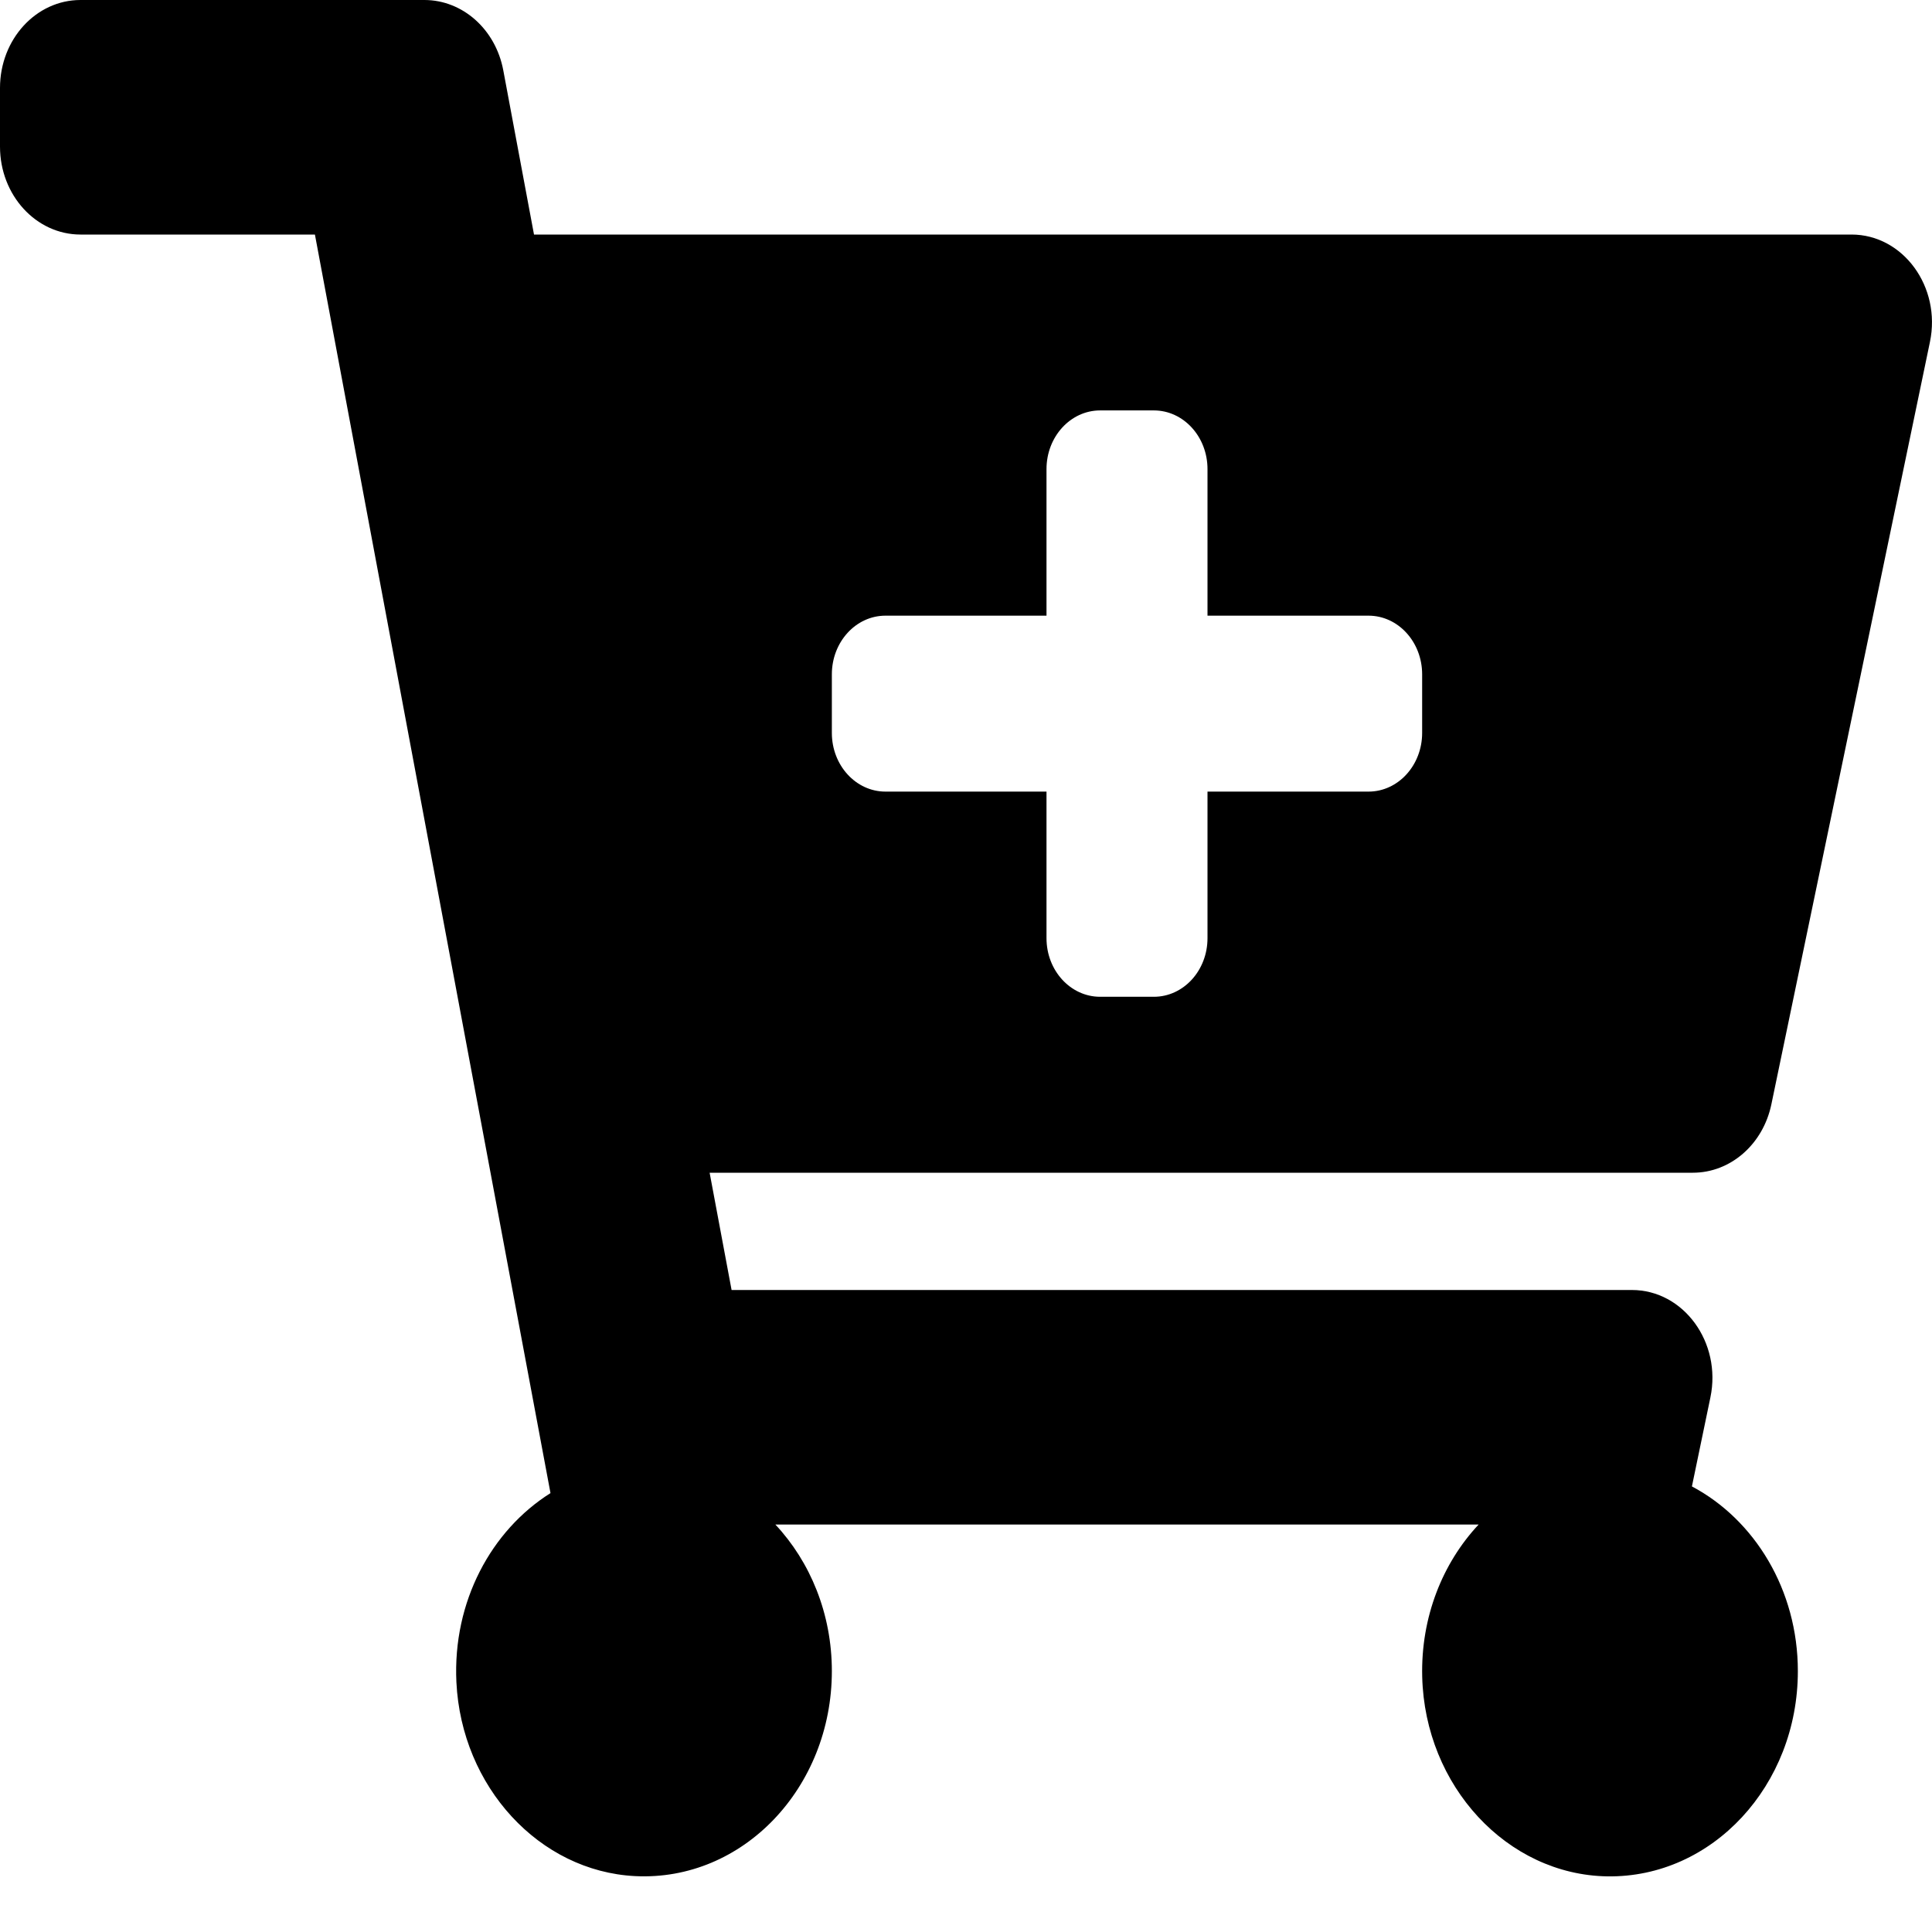 <svg width="30" height="30" viewBox="0 0 30 30" fill="none" xmlns="http://www.w3.org/2000/svg">
<path d="M26.287 18.21H11.019L11.36 20.031H25.34C26.142 20.031 26.737 20.845 26.559 21.699L26.272 23.081C27.245 23.597 27.917 24.687 27.917 25.949C27.917 27.725 26.588 29.161 24.957 29.136C23.404 29.111 22.126 27.734 22.084 26.037C22.061 25.11 22.401 24.27 22.96 23.673H12.04C12.581 24.251 12.917 25.057 12.917 25.949C12.917 27.759 11.535 29.217 9.861 29.132C8.374 29.057 7.166 27.745 7.087 26.121C7.027 24.867 7.631 23.762 8.548 23.185L4.89 3.642H1.25C0.56 3.642 0 3.031 0 2.276V1.366C0 0.611 0.56 0 1.25 0H6.59C7.184 0 7.696 0.456 7.815 1.092L8.292 3.642H28.75C29.552 3.642 30.146 4.456 29.968 5.31L27.506 17.147C27.377 17.769 26.871 18.21 26.287 18.21ZM21.25 9.56H18.75V7.284C18.75 6.781 18.377 6.373 17.917 6.373H17.083C16.623 6.373 16.25 6.781 16.25 7.284V9.56H13.75C13.29 9.56 12.917 9.968 12.917 10.471V11.381C12.917 11.884 13.29 12.292 13.75 12.292H16.25V14.568C16.25 15.071 16.623 15.478 17.083 15.478H17.917C18.377 15.478 18.75 15.071 18.75 14.568V12.292H21.25C21.71 12.292 22.083 11.884 22.083 11.381V10.471C22.083 9.968 21.71 9.56 21.25 9.56Z" fill="currentColor"/>
</svg>
